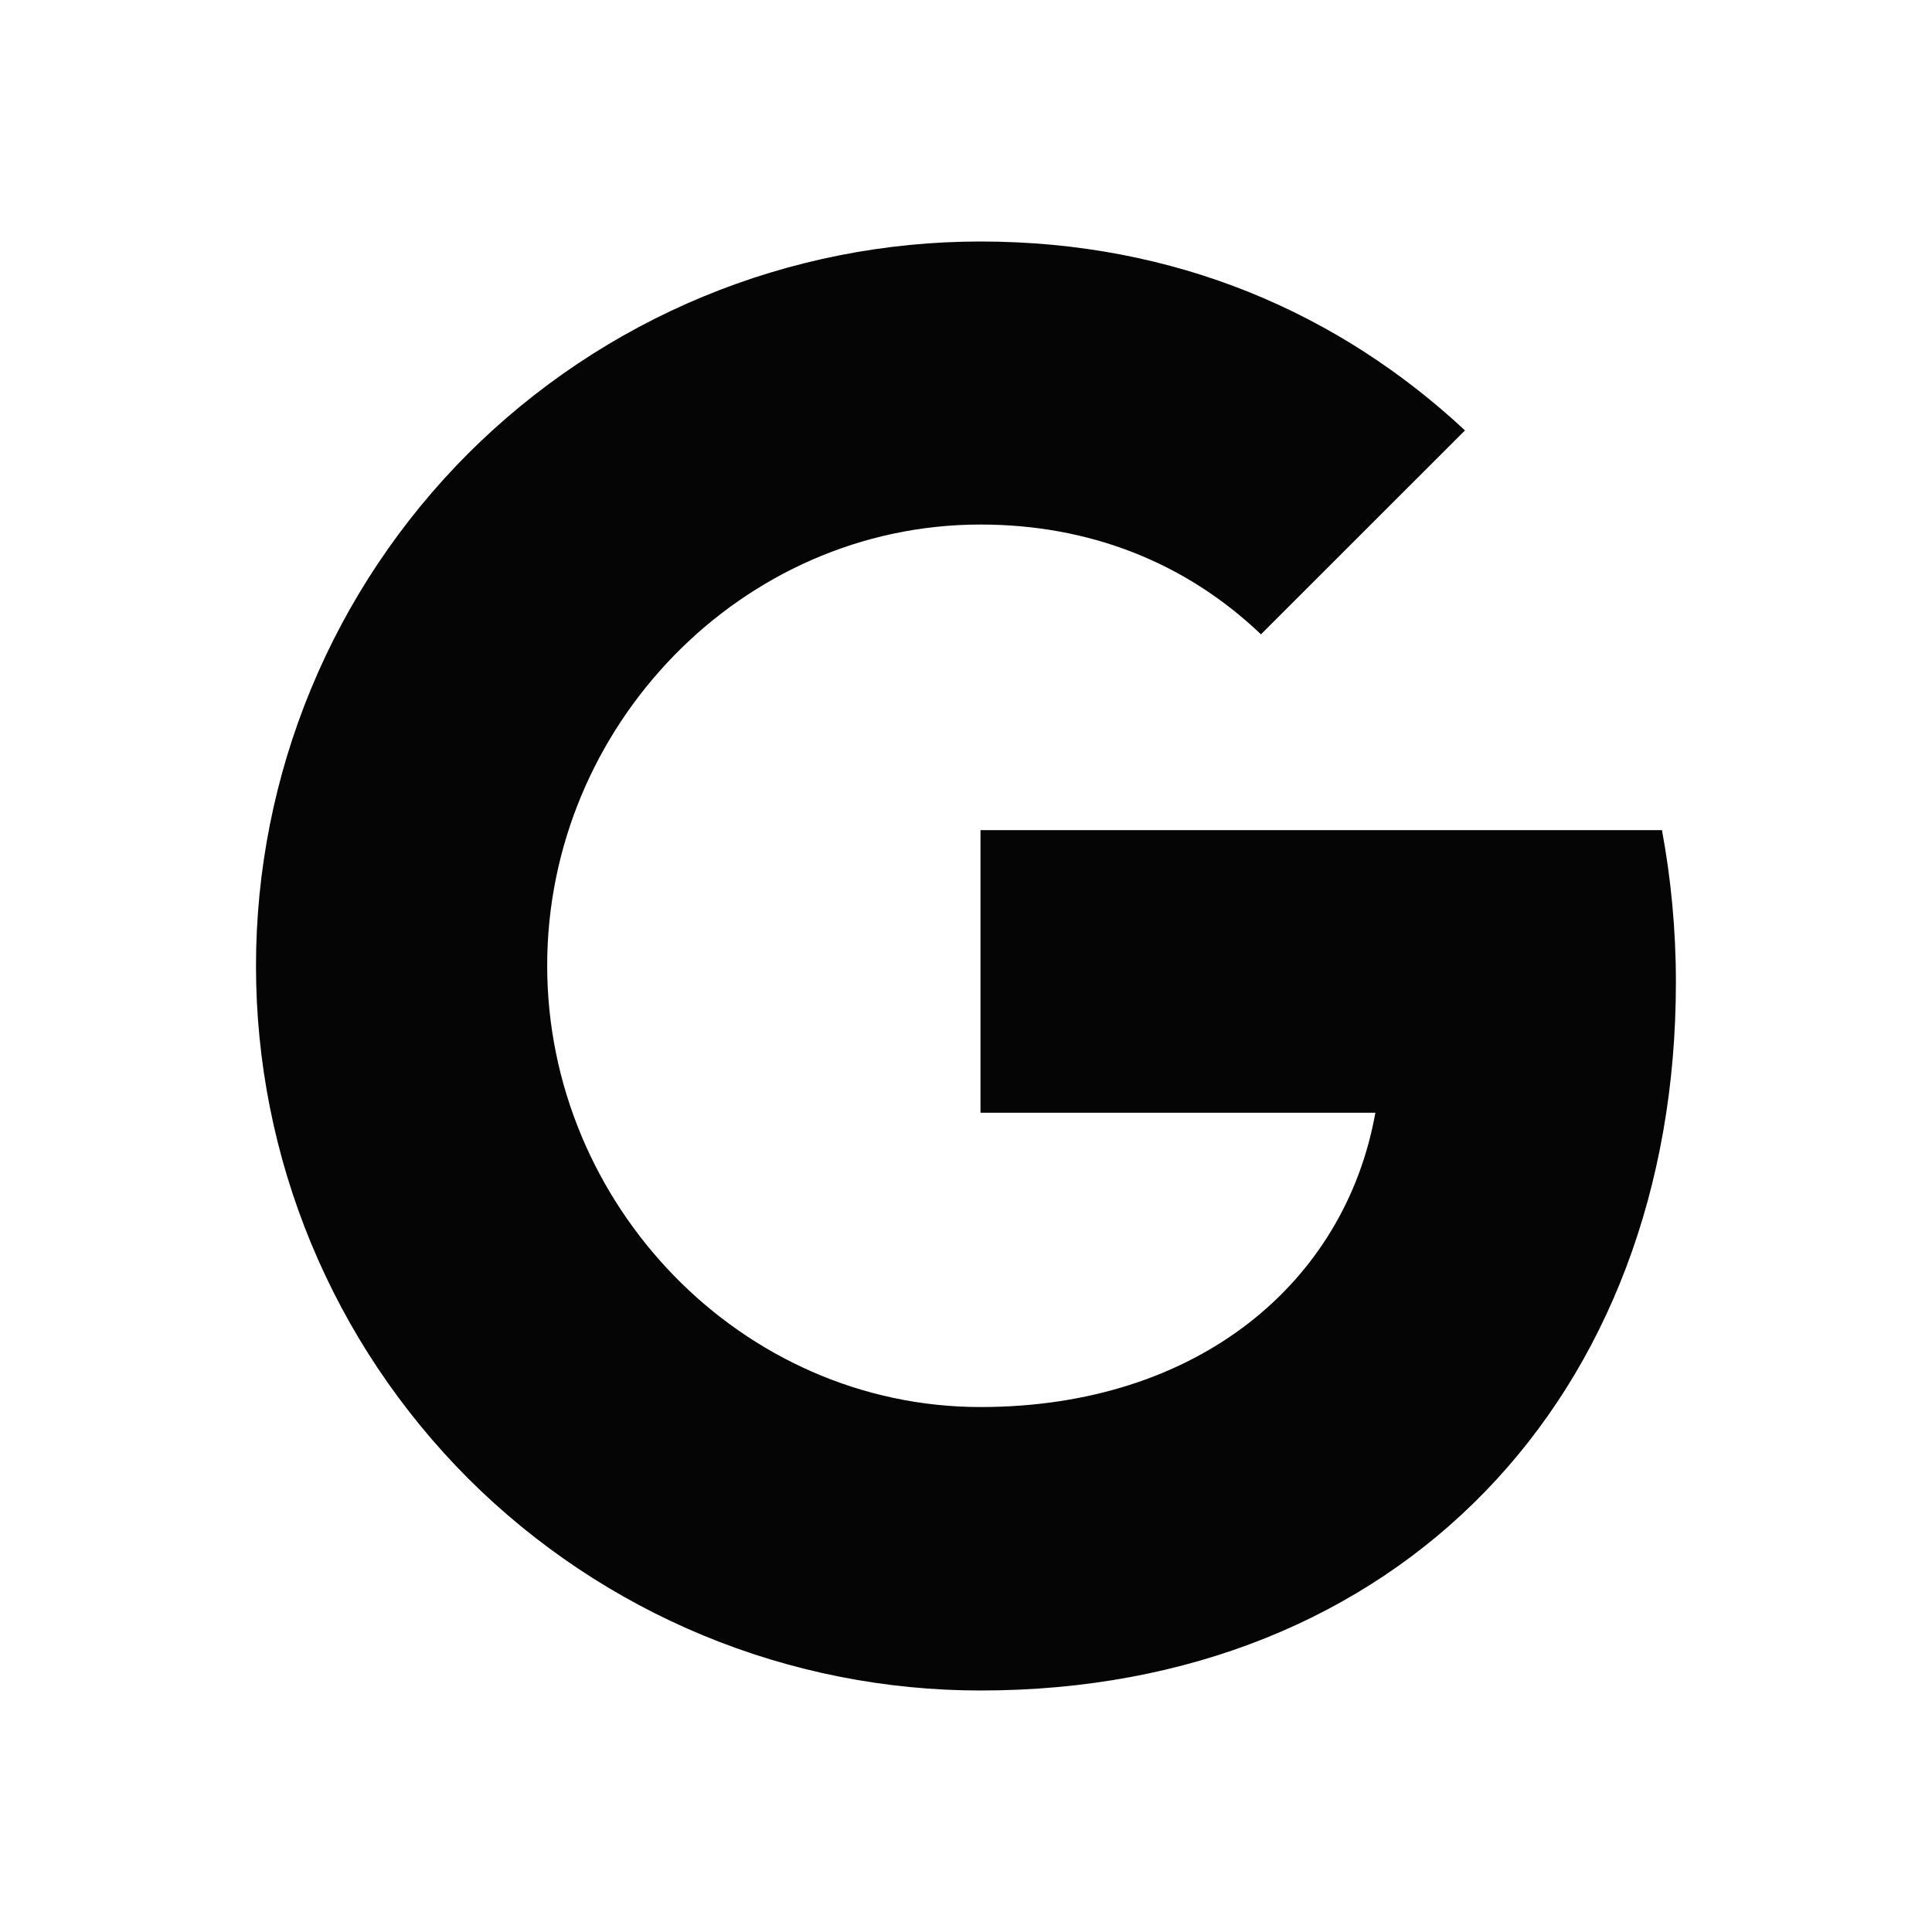 <svg width="18" height="18" viewBox="0 0 18 18" fill="none" xmlns="http://www.w3.org/2000/svg">
<path d="M15.484 7.734C15.568 8.186 15.614 8.659 15.614 9.152C15.614 13.008 13.033 15.75 9.135 15.75C8.249 15.75 7.371 15.576 6.552 15.237C5.733 14.898 4.988 14.4 4.361 13.774C3.735 13.147 3.237 12.402 2.898 11.583C2.559 10.764 2.385 9.886 2.385 9C2.385 8.114 2.559 7.236 2.898 6.417C3.237 5.598 3.735 4.853 4.361 4.226C4.988 3.6 5.733 3.102 6.552 2.763C7.371 2.424 8.249 2.25 9.135 2.25C10.958 2.25 12.48 2.921 13.649 4.01L11.746 5.912V5.908C11.038 5.233 10.139 4.887 9.135 4.887C6.908 4.887 5.098 6.768 5.098 8.996C5.098 11.223 6.908 13.109 9.135 13.109C11.156 13.109 12.531 11.953 12.814 10.367H9.135V7.734H15.485H15.484Z" fill="#040504"/>
</svg>
